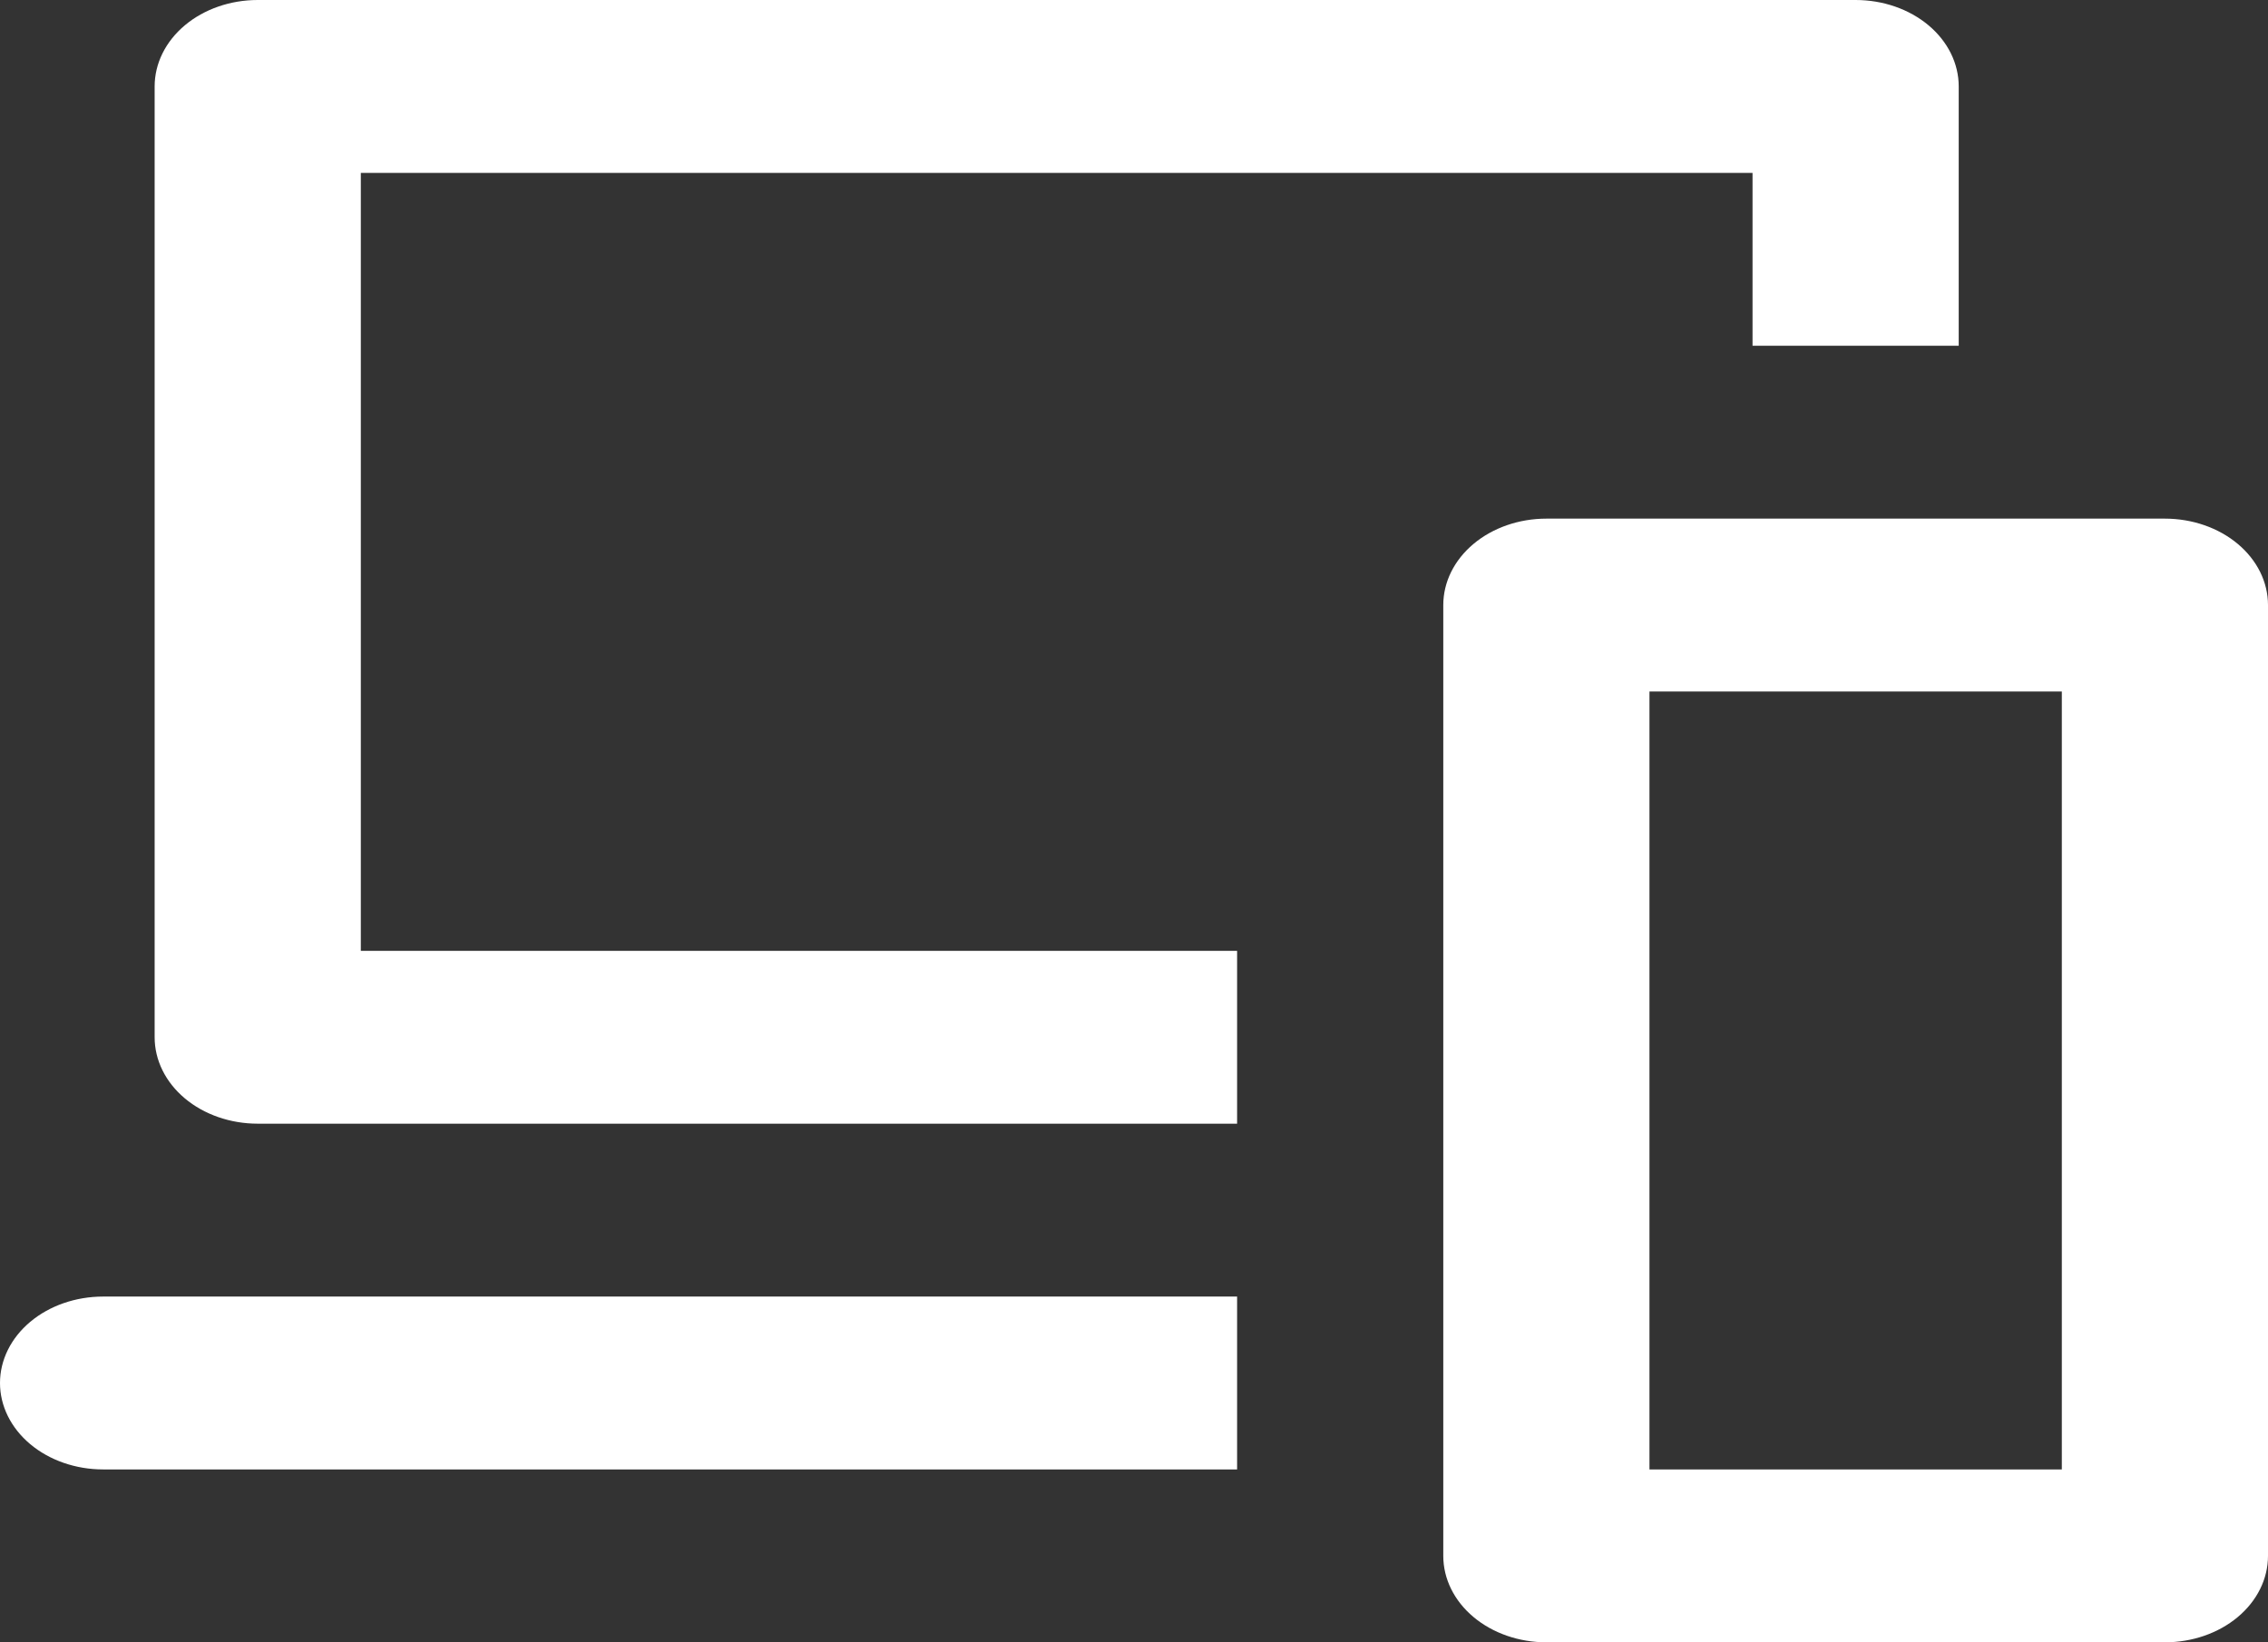 <svg width="87" height="63" viewBox="0 0 87 63" fill="none" xmlns="http://www.w3.org/2000/svg">
<rect x="0" y="0" width="87" height="63" fill="#333333" stroke="none"/>
<path d="M79.091 26.526V56.368H63.273V26.526H79.091ZM83.046 19.895H59.318C58.27 19.895 57.264 20.244 56.522 20.866C55.78 21.488 55.364 22.331 55.364 23.21V59.684C55.364 60.564 55.78 61.407 56.522 62.029C57.264 62.651 58.27 63 59.318 63H83.046C84.094 63 85.1 62.651 85.842 62.029C86.584 61.407 87 60.564 87 59.684V23.21C87 22.331 86.584 21.488 85.842 20.866C85.1 20.244 84.094 19.895 83.046 19.895Z" fill="white"/>
<path d="M71.182 0H9.886C8.838 0 7.832 0.349 7.09 0.971C6.349 1.593 5.932 2.436 5.932 3.316V39.789C5.932 40.669 6.349 41.512 7.09 42.134C7.832 42.756 8.838 43.105 9.886 43.105H47.455V36.474H13.841V6.632H67.227V13.263H75.136V3.316C75.136 2.436 74.72 1.593 73.978 0.971C73.237 0.349 72.231 0 71.182 0Z" fill="white"/>
<path d="M47.455 49.737V56.368H3.955C2.906 56.368 1.9 56.019 1.158 55.397C0.417 54.775 0 53.932 0 53.053C0 52.173 0.417 51.33 1.158 50.708C1.9 50.086 2.906 49.737 3.955 49.737H47.455Z" fill="white"/>
</svg>
